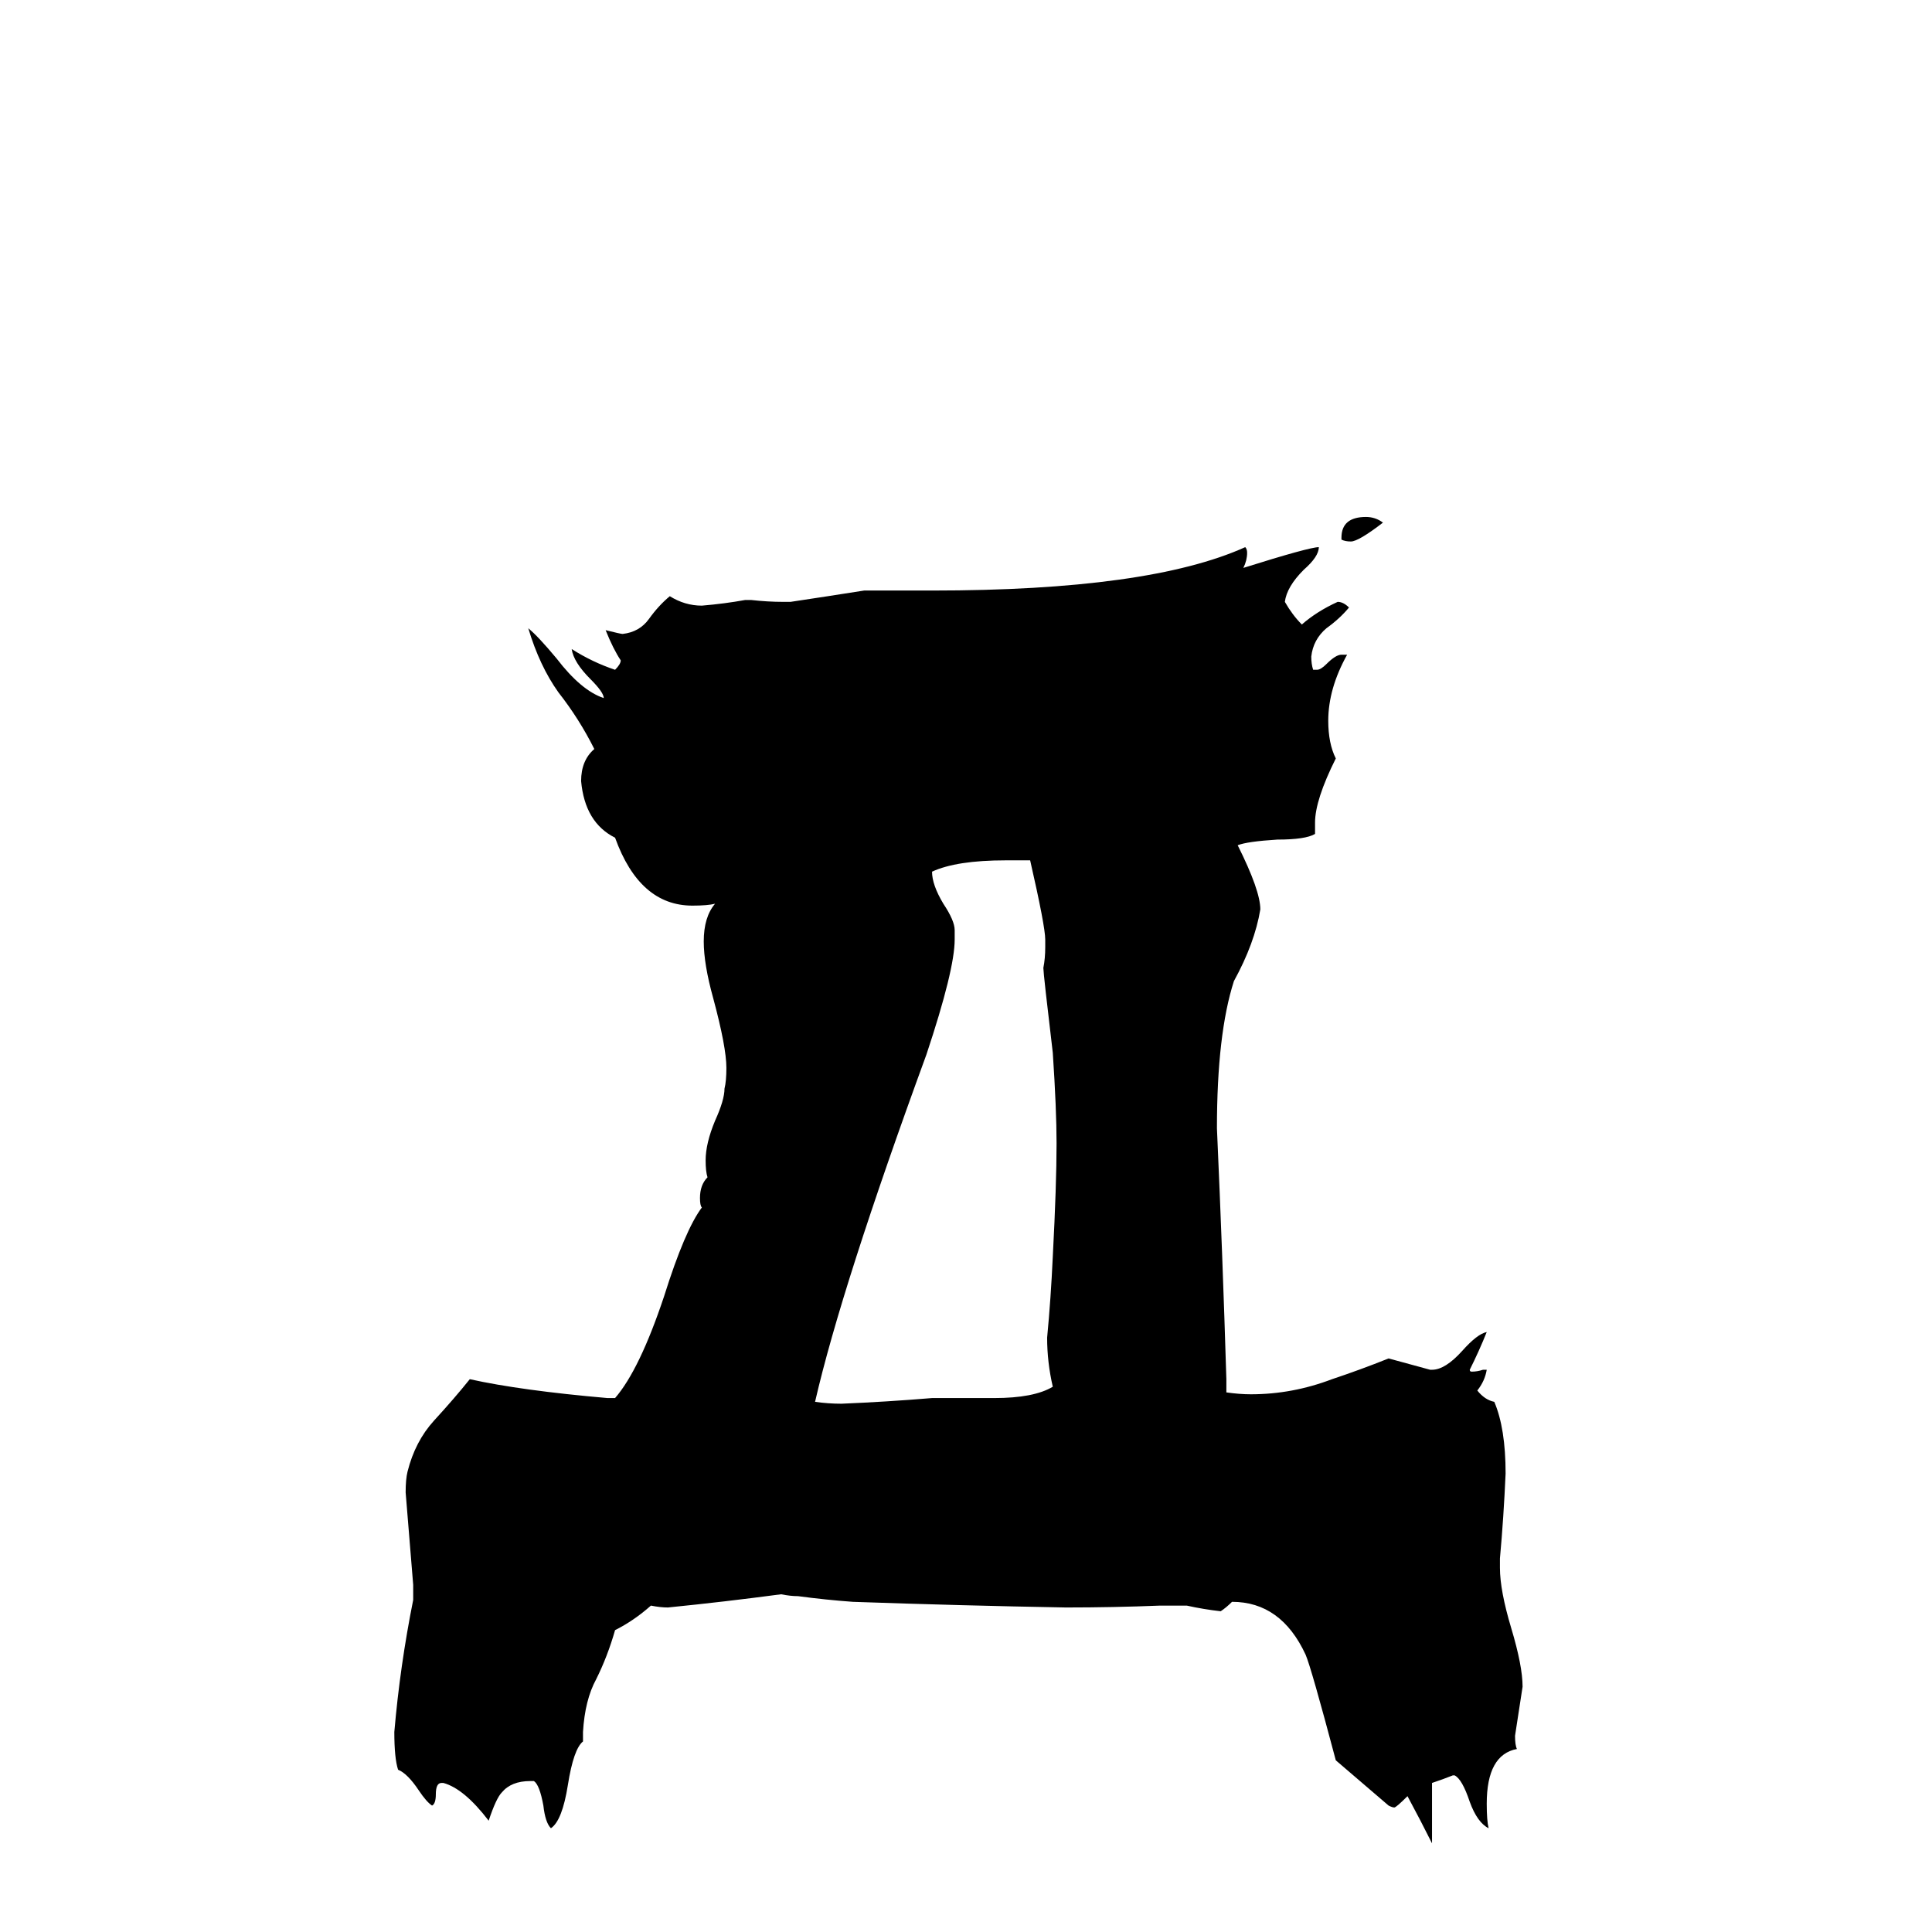 <svg xmlns="http://www.w3.org/2000/svg" viewBox="0 -800 1024 1024">
	<path fill="#000000" d="M711 -514V-515Q711 -526 724 -526Q729 -526 733 -523Q720 -513 716 -513Q713 -513 711 -514ZM771 141H770Q765 143 759 145V177Q753 165 746 152Q740 158 739 158Q738 158 736 157Q722 145 708 133Q695 84 692 77Q679 49 653 49Q650 52 647 54Q638 53 629 51H615Q590 52 565 52Q509 51 452 49Q438 48 423 46Q419 46 414 45Q384 49 354 52Q350 52 345 51Q336 59 326 64Q322 78 316 90Q310 101 309 118V123Q304 127 301 146Q298 165 292 169Q289 166 288 157Q286 146 283 144H281Q271 144 266 150Q263 153 259 165Q246 148 235 145H234Q231 145 231 151Q231 156 229 157Q226 155 222 149Q216 140 211 138Q209 132 209 118Q212 83 219 48V40Q217 16 215 -9Q215 -16 216 -20Q220 -36 230 -47Q241 -59 249 -69Q276 -63 322 -59H326Q339 -74 352 -113Q363 -148 372 -160Q371 -161 371 -165Q371 -172 375 -176Q374 -179 374 -185Q374 -194 379 -206Q384 -217 384 -223Q385 -227 385 -234Q385 -245 378 -271Q373 -289 373 -301Q373 -314 379 -321Q375 -320 367 -320Q339 -320 326 -356Q310 -364 308 -386Q308 -397 315 -403Q307 -419 296 -433Q286 -447 280 -467Q285 -463 295 -451Q308 -434 320 -430Q320 -433 313 -440Q304 -449 303 -456Q314 -449 326 -445Q329 -448 329 -450Q325 -456 321 -466Q329 -464 330 -464Q339 -465 344 -472Q349 -479 355 -484Q363 -479 372 -479Q384 -480 395 -482H398Q407 -481 415 -481H419Q439 -484 458 -487H494Q609 -487 660 -510Q661 -509 661 -507Q661 -503 659 -499Q694 -510 699 -510Q699 -505 691 -498Q682 -489 681 -481Q685 -474 690 -469Q698 -476 709 -481Q712 -481 715 -478Q710 -472 703 -467Q696 -461 695 -452Q695 -448 696 -445H698Q700 -445 703 -448Q708 -453 711 -453H714Q704 -435 704 -418Q704 -406 708 -398Q697 -376 697 -364V-358Q692 -355 677 -355Q661 -354 656 -352Q668 -328 668 -318Q665 -300 654 -280Q645 -252 645 -202Q648 -135 650 -69V-62Q657 -61 663 -61Q685 -61 706 -69Q721 -74 736 -80Q747 -77 758 -74H759Q766 -74 775 -84Q783 -93 788 -94Q784 -84 779 -74Q779 -73 780 -73Q783 -73 786 -74H788Q787 -68 783 -63Q787 -58 792 -57Q798 -43 798 -19Q797 4 795 26V31Q795 43 801 63Q807 83 807 94Q805 107 803 120Q803 125 804 127Q788 130 788 156Q788 165 789 169Q783 166 779 155Q775 143 771 141ZM494 -59H527Q548 -59 558 -65Q555 -78 555 -91Q557 -112 558 -134Q560 -172 560 -194Q560 -212 558 -242Q553 -284 553 -287Q554 -292 554 -298V-302Q554 -309 546 -344H533Q507 -344 494 -338Q494 -331 500 -321Q506 -312 506 -307V-302Q506 -286 491 -241Q446 -118 432 -57Q439 -56 446 -56Q470 -57 494 -59Z"/>
</svg>